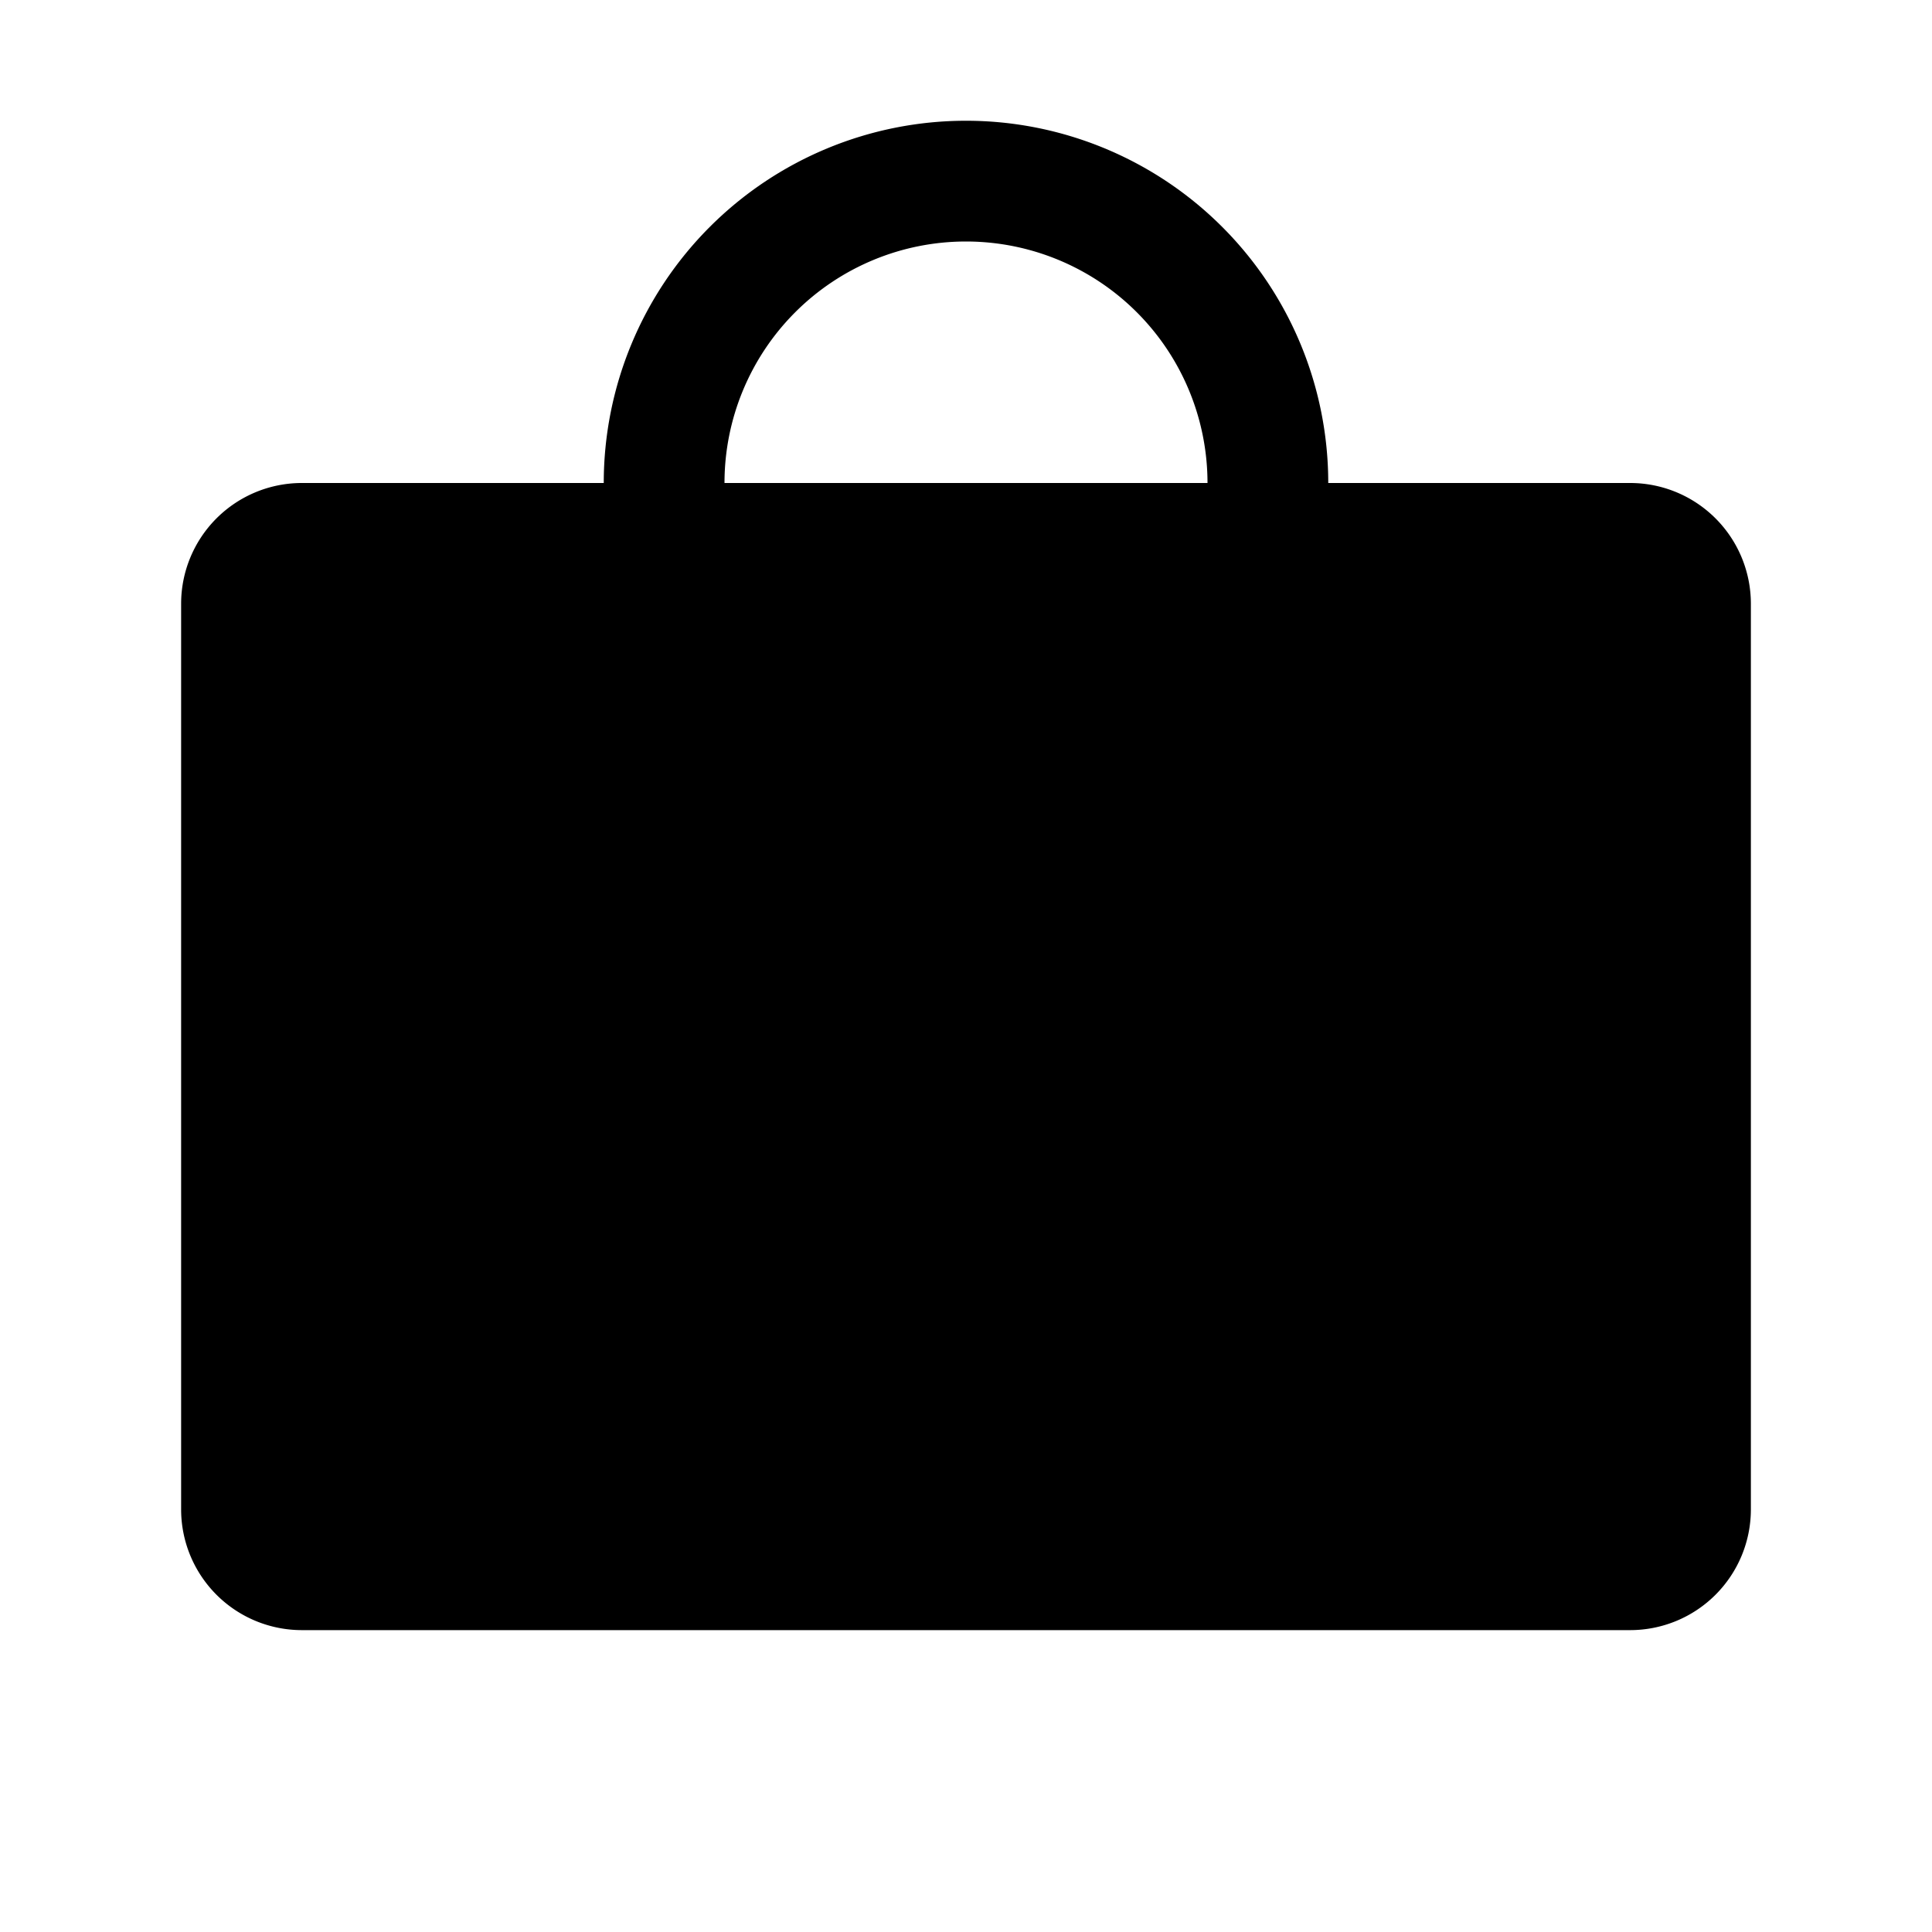<svg xmlns="http://www.w3.org/2000/svg" fill="none" viewBox="0 0 32 32">
  <path fill="#000" d="M27 8h-5a6 6 0 1 0-12 0H5a2 2 0 0 0-2 2v15a2 2 0 0 0 2 2h22a2 2 0 0 0 2-2V10a2 2 0 0 0-2-2M16 4a4 4 0 0 1 4 4h-8a4 4 0 0 1 4-4"/>
</svg>
